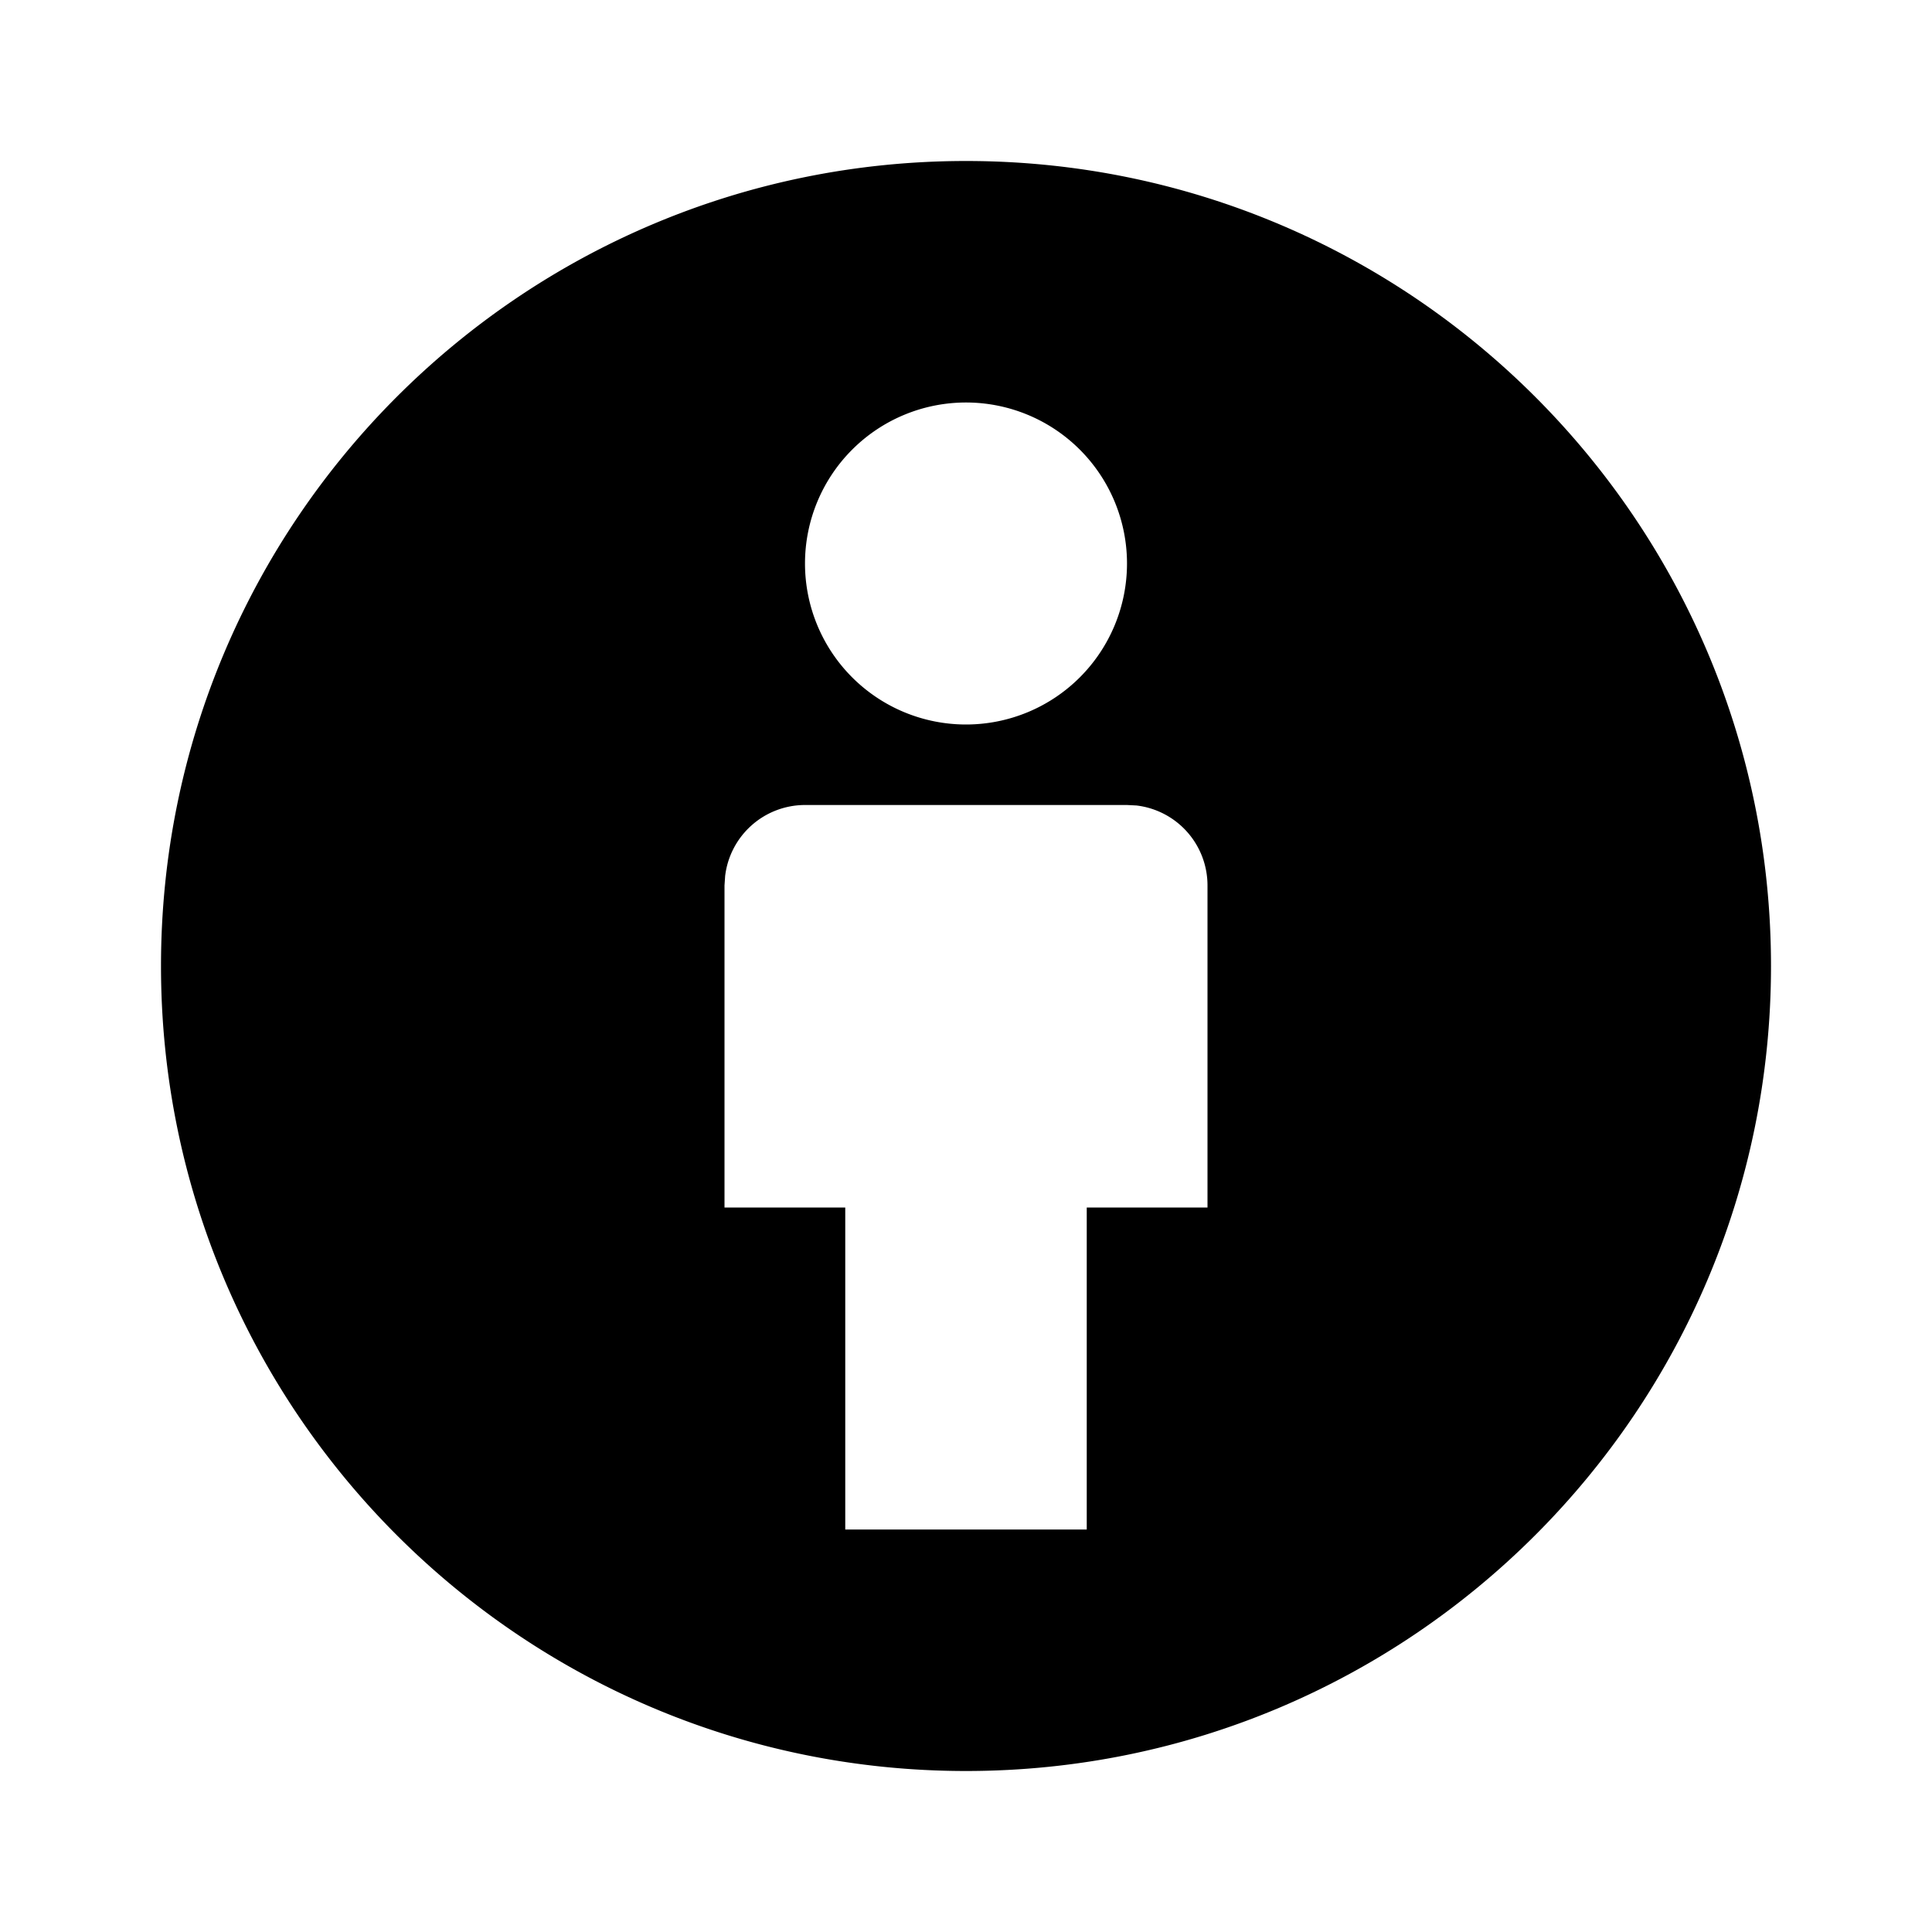 <svg xmlns="http://www.w3.org/2000/svg" width="100%" height="100%" viewBox="0 0 1200 1200"><path fill="currentColor" d="M600 100C876.1 100 1100 323.9 1100 600S876.1 1100 600 1100 100 876.1 100 600 323.9 100 600 100zM700 500H500A50-50 0 0 1 450.4 544.1L450 550V750H525V950H675V750H750V550A50-50 0 0 1 705.9 500.3L700 500zM600 250A100-100 0 1 1 600 450 100-100 0 0 1 600 250z" /></svg>